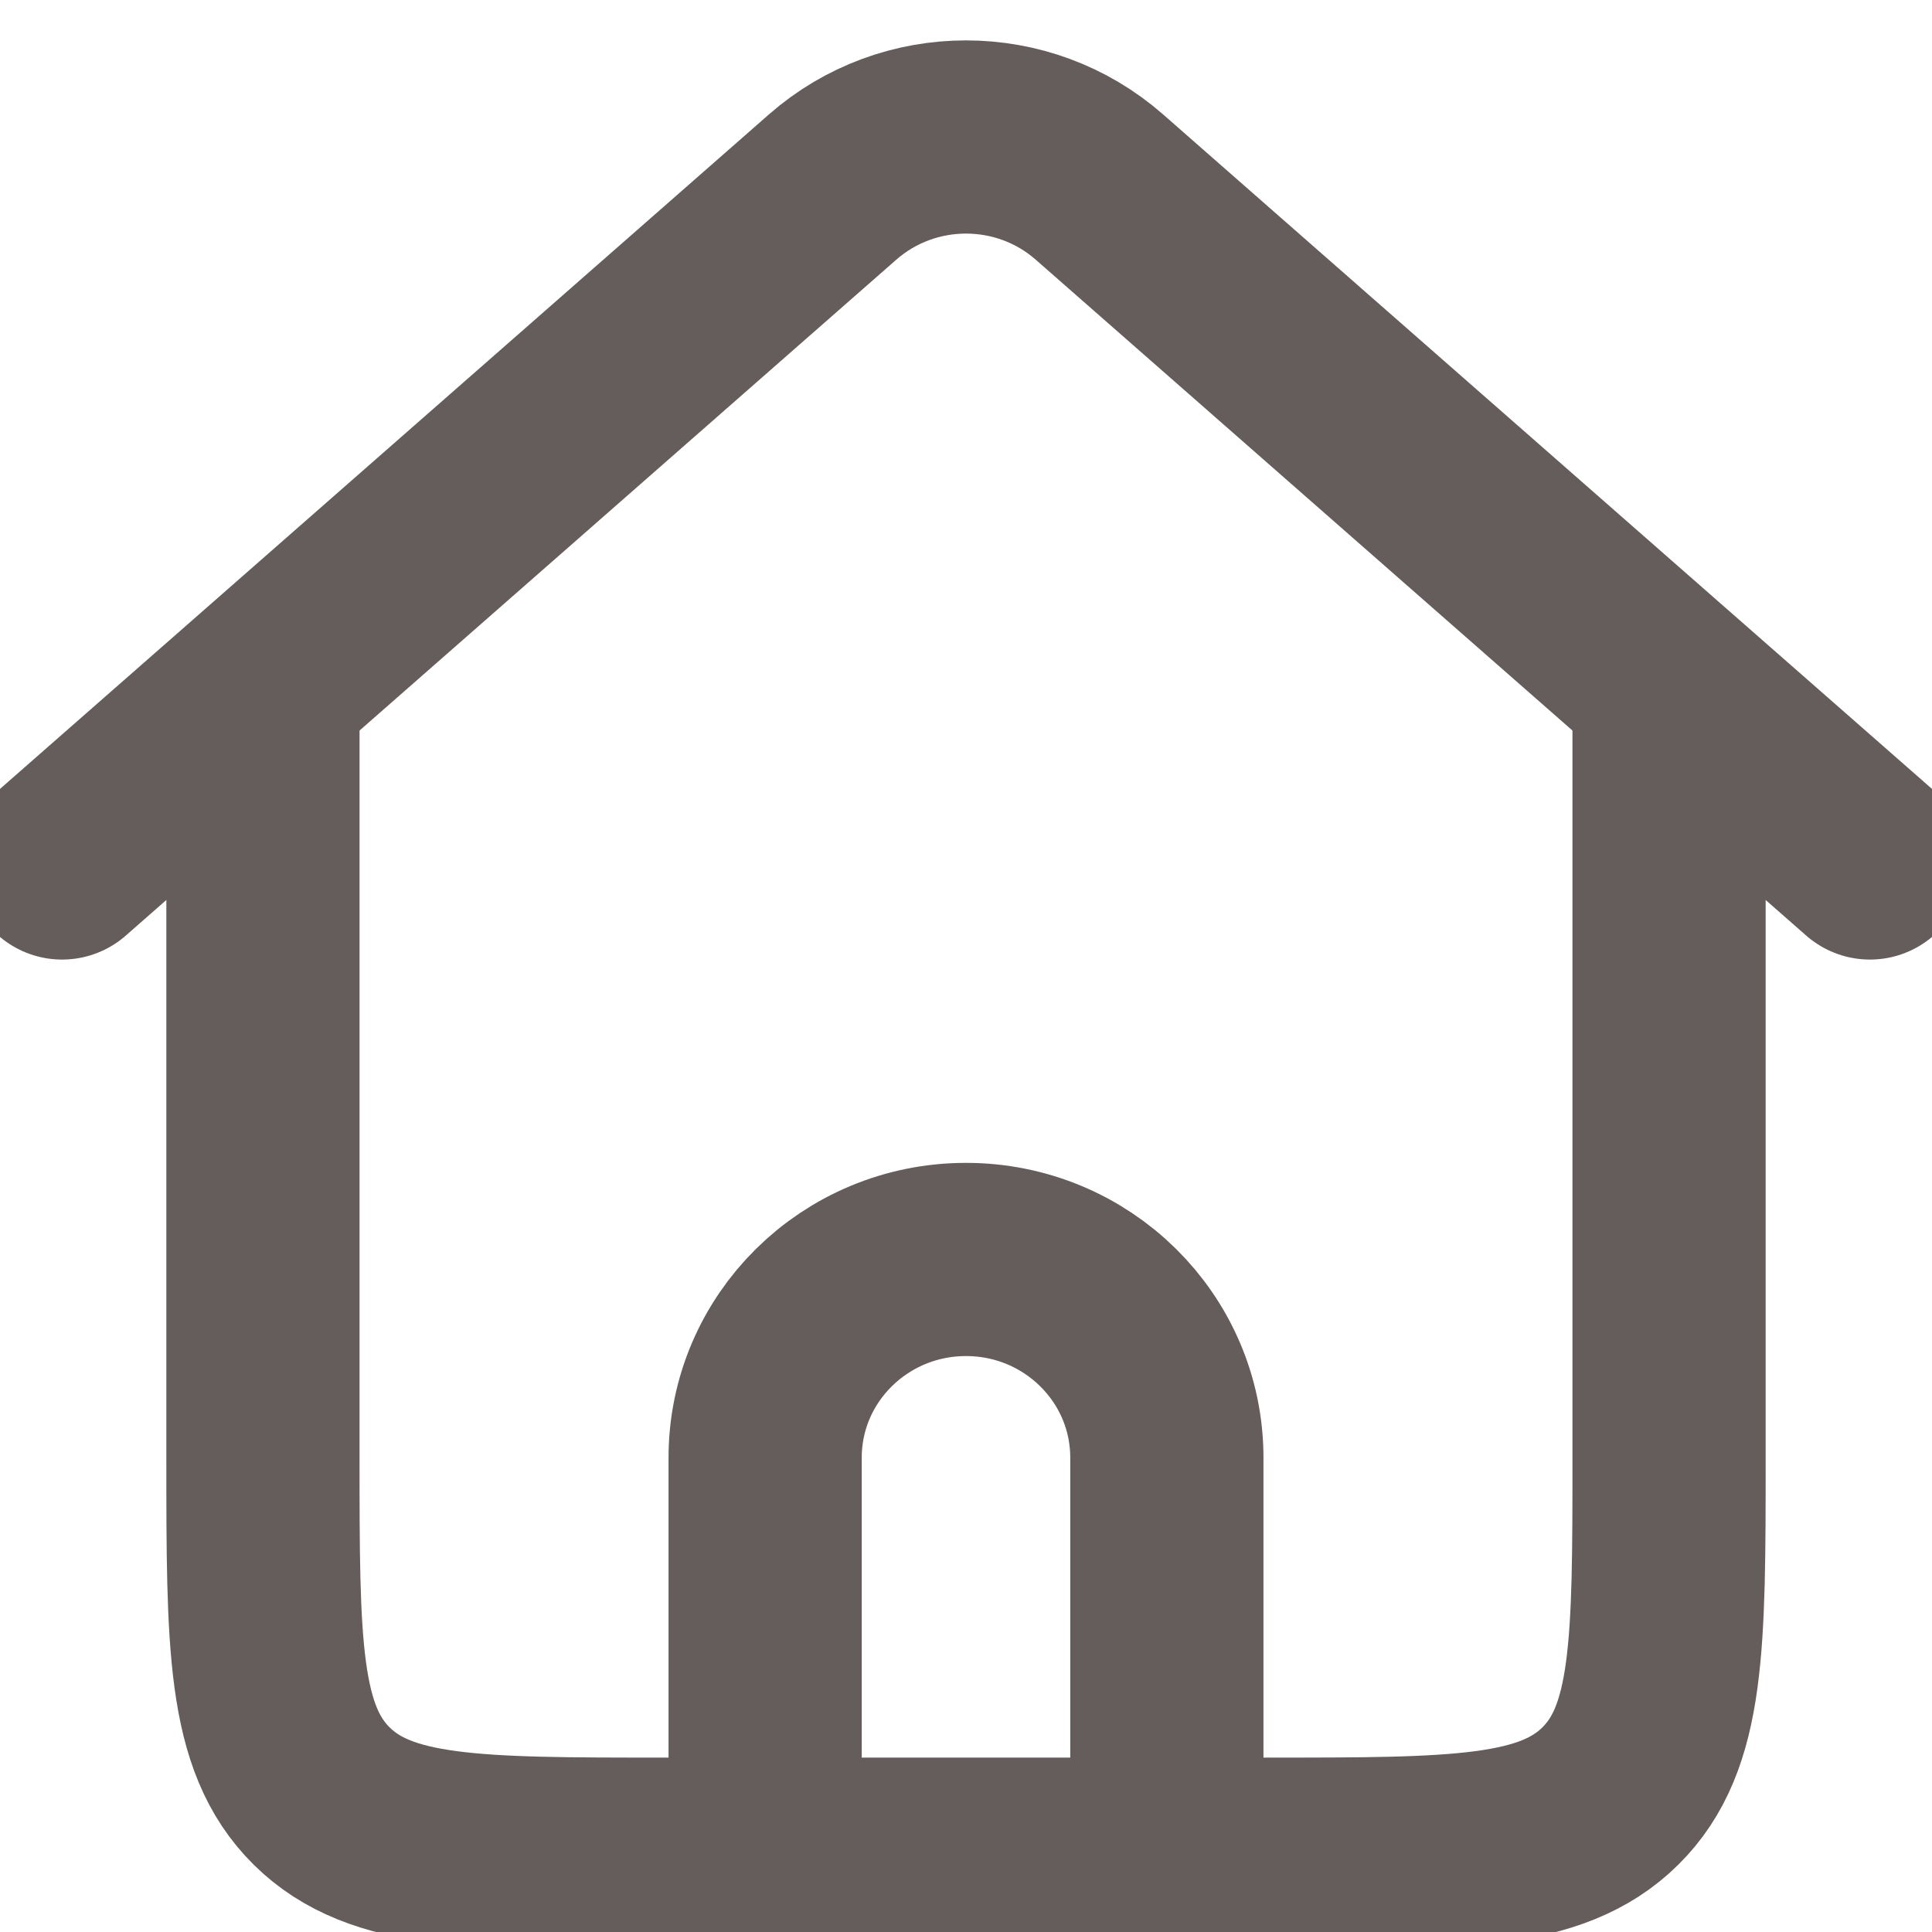 <svg width="30" height="30" viewBox="0 0 30 30" fill="none" xmlns="http://www.w3.org/2000/svg">
<g clip-path="url(#clip0_31_1017)">
<path d="M25.917 10.322V22.636C25.917 25.538 25.917 26.989 25.003 27.891C24.09 28.792 22.619 28.792 19.679 28.792H18.119H11.881H10.321C7.381 28.792 5.91 28.792 4.997 27.891C4.083 26.989 4.083 25.538 4.083 22.636V10.322" stroke="#655C5C" stroke-width="3" stroke-linejoin="round"/>
<path d="M0.964 13.4L7.982 7.244L12.928 2.905C14.11 1.868 15.89 1.868 17.072 2.905L22.018 7.244L29.036 13.4" stroke="#655C5C" stroke-width="3" stroke-linecap="round" stroke-linejoin="round"/>
<path d="M11.881 28.792V22.636C11.881 20.935 13.277 19.557 15 19.557C16.723 19.557 18.119 20.935 18.119 22.636V28.792" stroke="#655C5C" stroke-width="3" stroke-linecap="round" stroke-linejoin="round"/>
</g>
<defs>
<clipPath id="clip0_31_1017">
<rect width="30" height="30" fill="white"/>
</clipPath>
</defs>
</svg>
